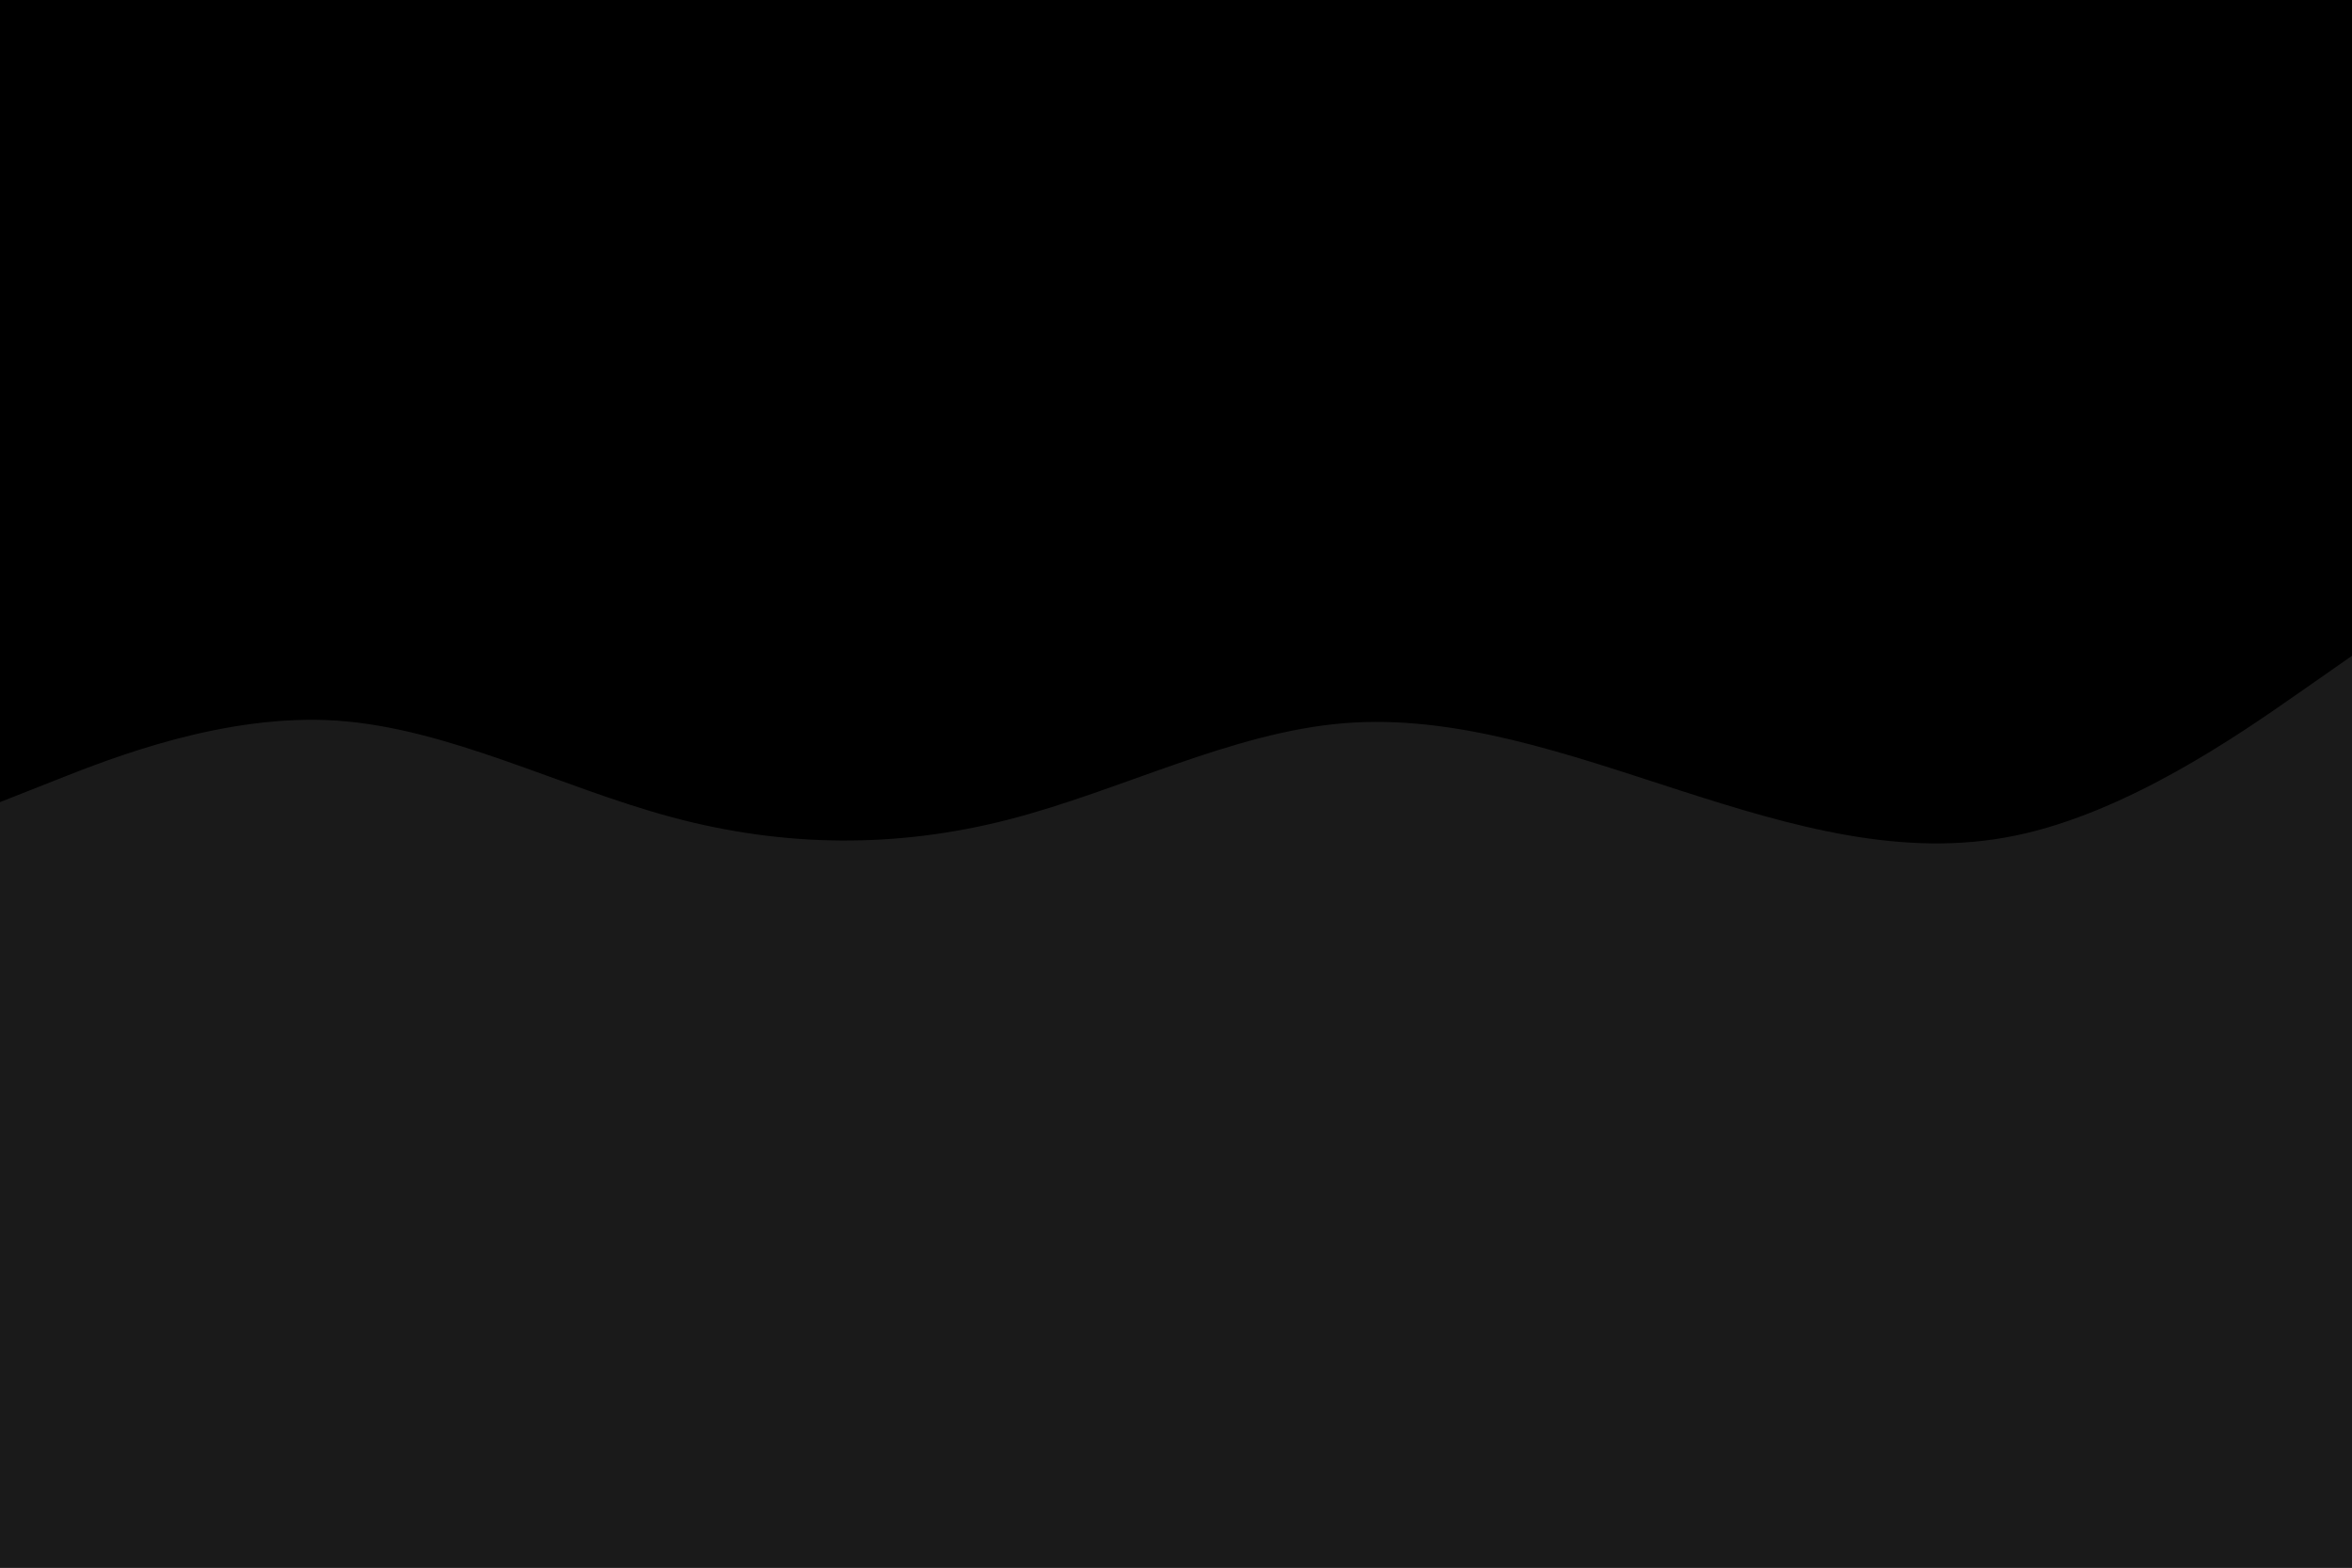 <svg id="visual" viewBox="0 0 900 600" width="900" height="600"
    xmlns="http://www.w3.org/2000/svg"
    xmlns:xlink="http://www.w3.org/1999/xlink" version="1.1">
    <rect x="0" y="0" width="900" height="600" fill="#000000"></rect>
    <path d="M0 307L21.5 298.5C43 290 86 273 128.8 275.8C171.7 278.7 214.3 301.3 257.2 312.8C300 324.3 343 324.7 385.8 313.7C428.7 302.7 471.3 280.3 514.2 276.8C557 273.3 600 288.7 642.8 302.5C685.7 316.3 728.3 328.7 771.2 319.8C814 311 857 281 878.5 266L900 251L900 601L878.5 601C857 601 814 601 771.2 601C728.3 601 685.7 601 642.8 601C600 601 557 601 514.2 601C471.3 601 428.7 601 385.8 601C343 601 300 601 257.2 601C214.3 601 171.7 601 128.8 601C86 601 43 601 21.5 601L0 601Z" fill="#1a1a1a" stroke-linecap="round" stroke-linejoin="miter"></path>
</svg>